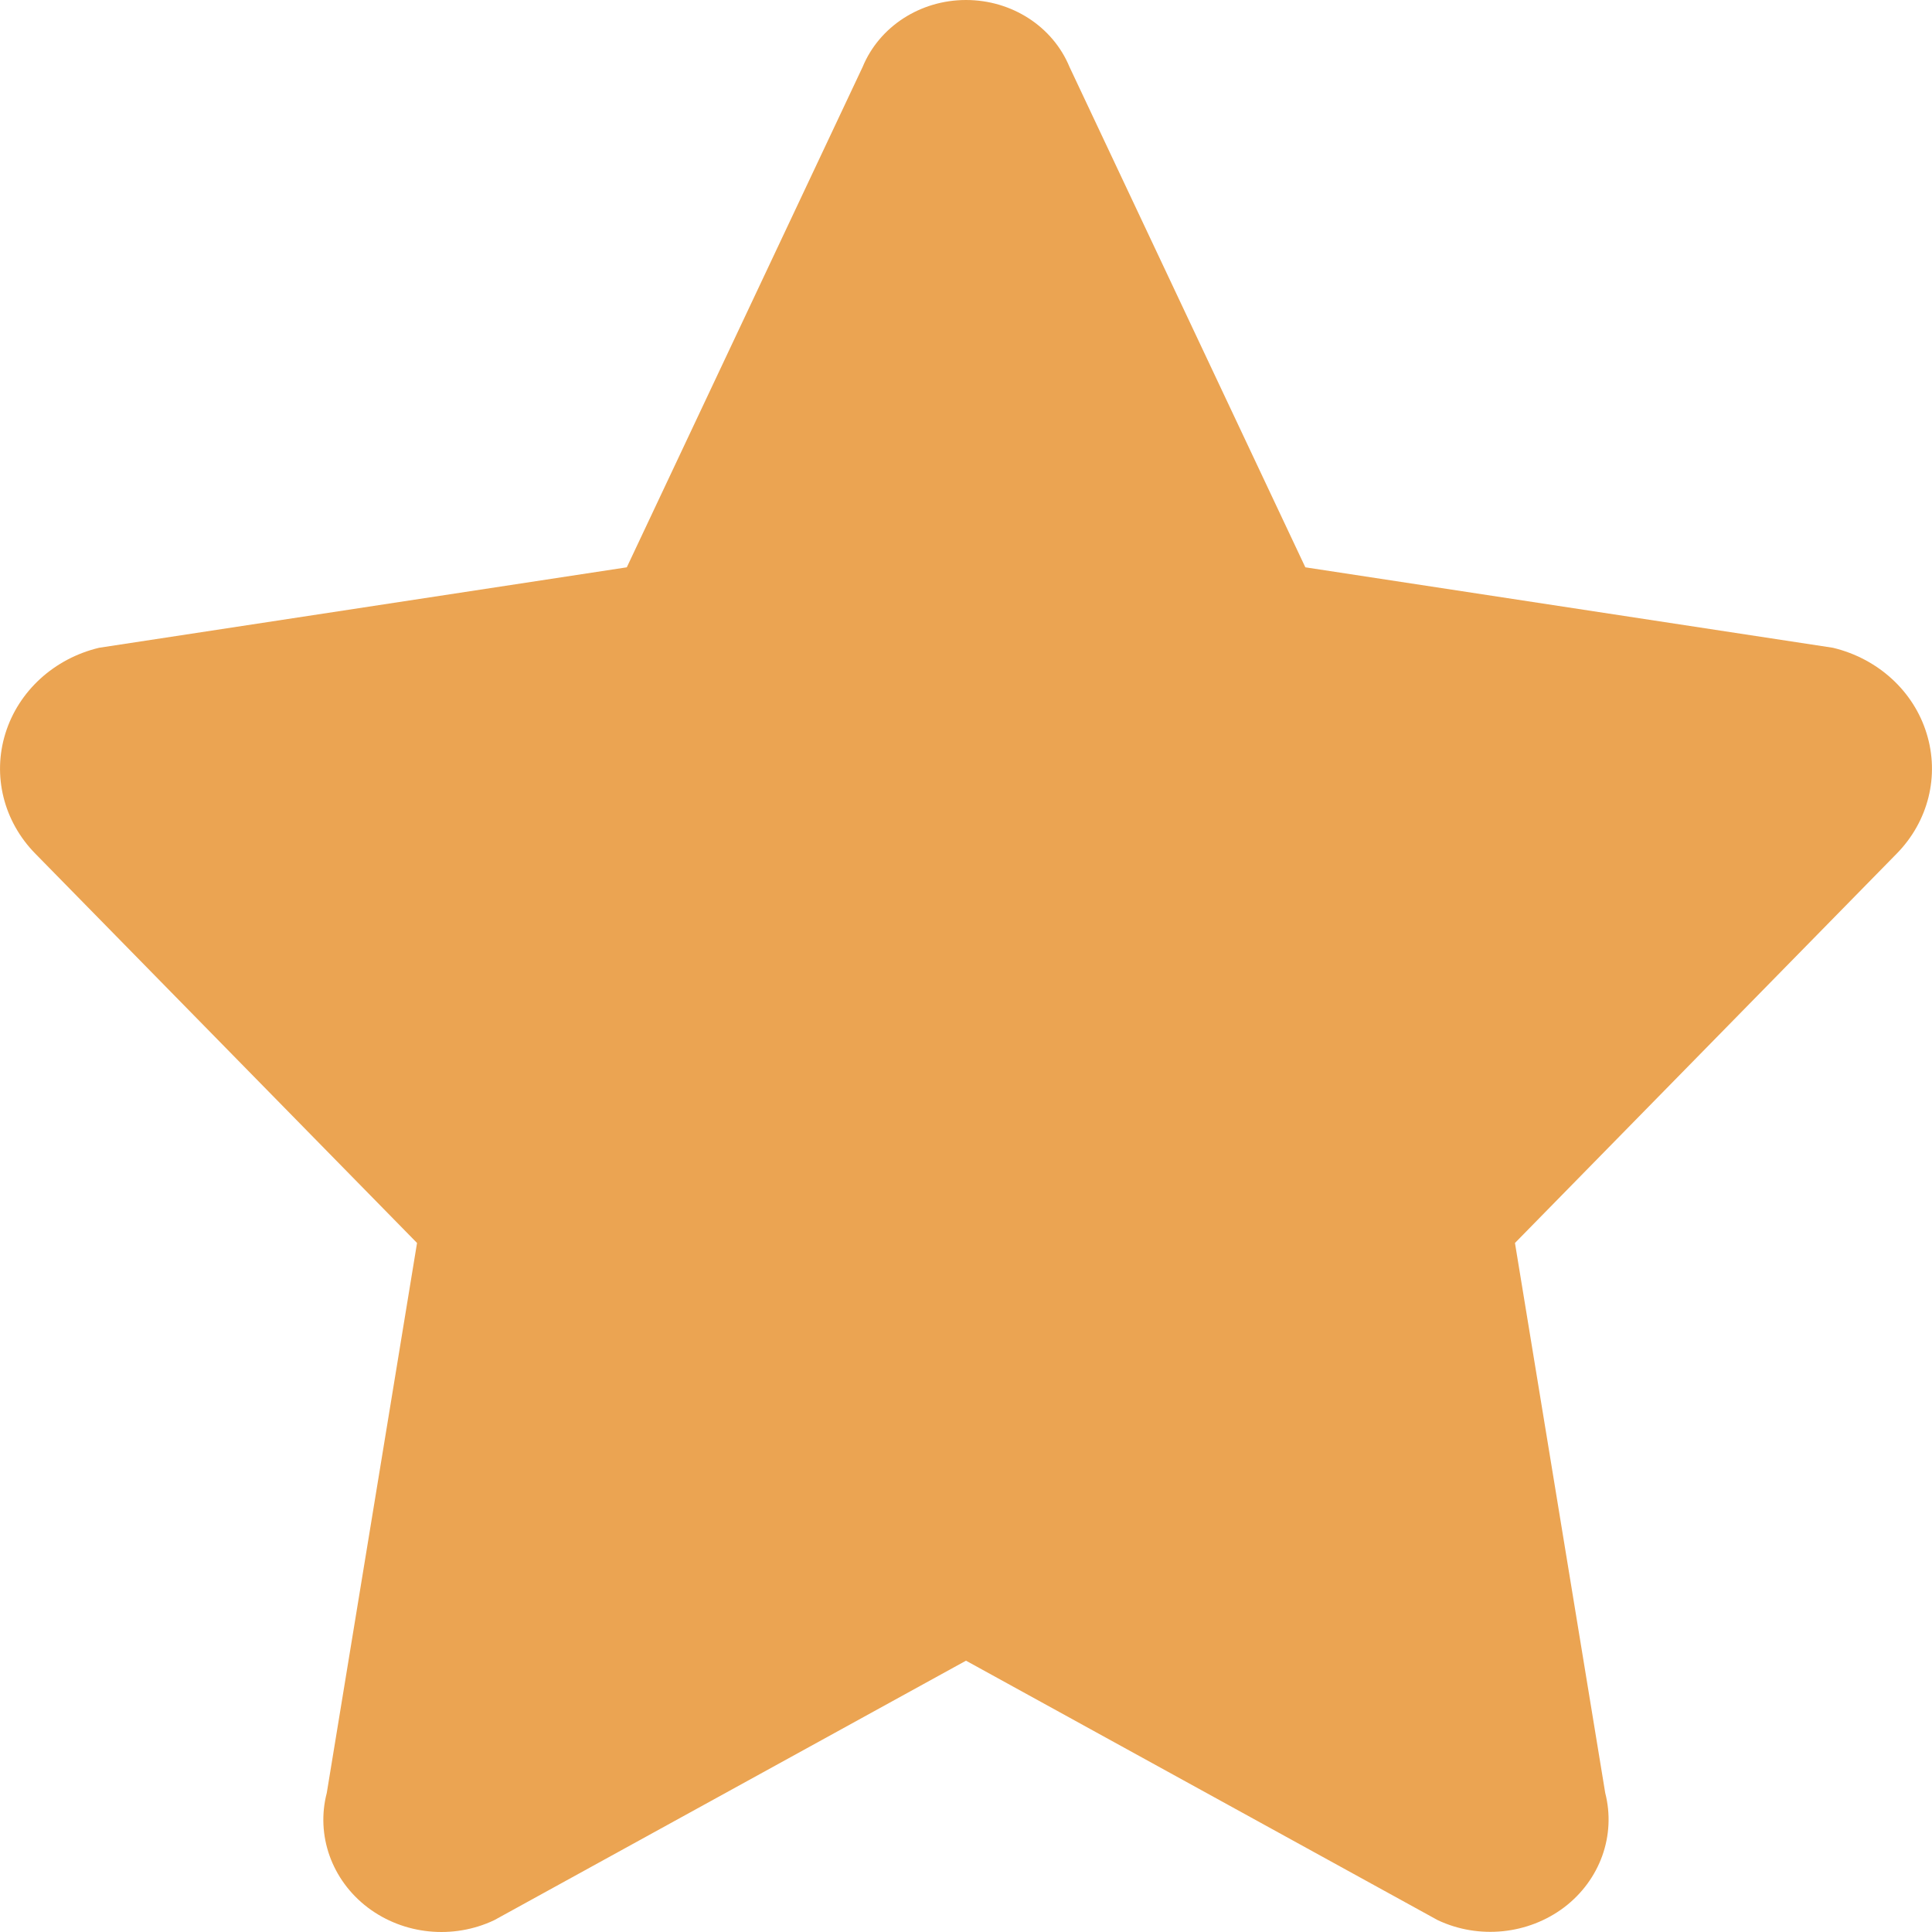 <svg width="14" height="14" viewBox="0 0 14 14" fill="none" xmlns="http://www.w3.org/2000/svg">
    <path fill-rule="evenodd" clip-rule="evenodd" d="M6.251 0.485L4.542 4.111L0.718 4.694C0.392 4.772 0.134 5.008 0.039 5.315C-0.056 5.621 0.026 5.952 0.256 6.186L3.022 9.007L2.368 12.992C2.288 13.3 2.404 13.624 2.664 13.822C2.925 14.02 3.283 14.056 3.582 13.914L7 12.034L10.418 13.914C10.717 14.055 11.074 14.018 11.335 13.821C11.595 13.623 11.711 13.3 11.632 12.992L10.978 9.007L13.744 6.186C13.974 5.952 14.056 5.621 13.961 5.315C13.867 5.008 13.608 4.772 13.282 4.694L9.459 4.111L7.75 0.485C7.629 0.192 7.332 0 7 0C6.669 0 6.372 0.192 6.251 0.485H6.251Z" fill="#EBA452"/>
</svg>
